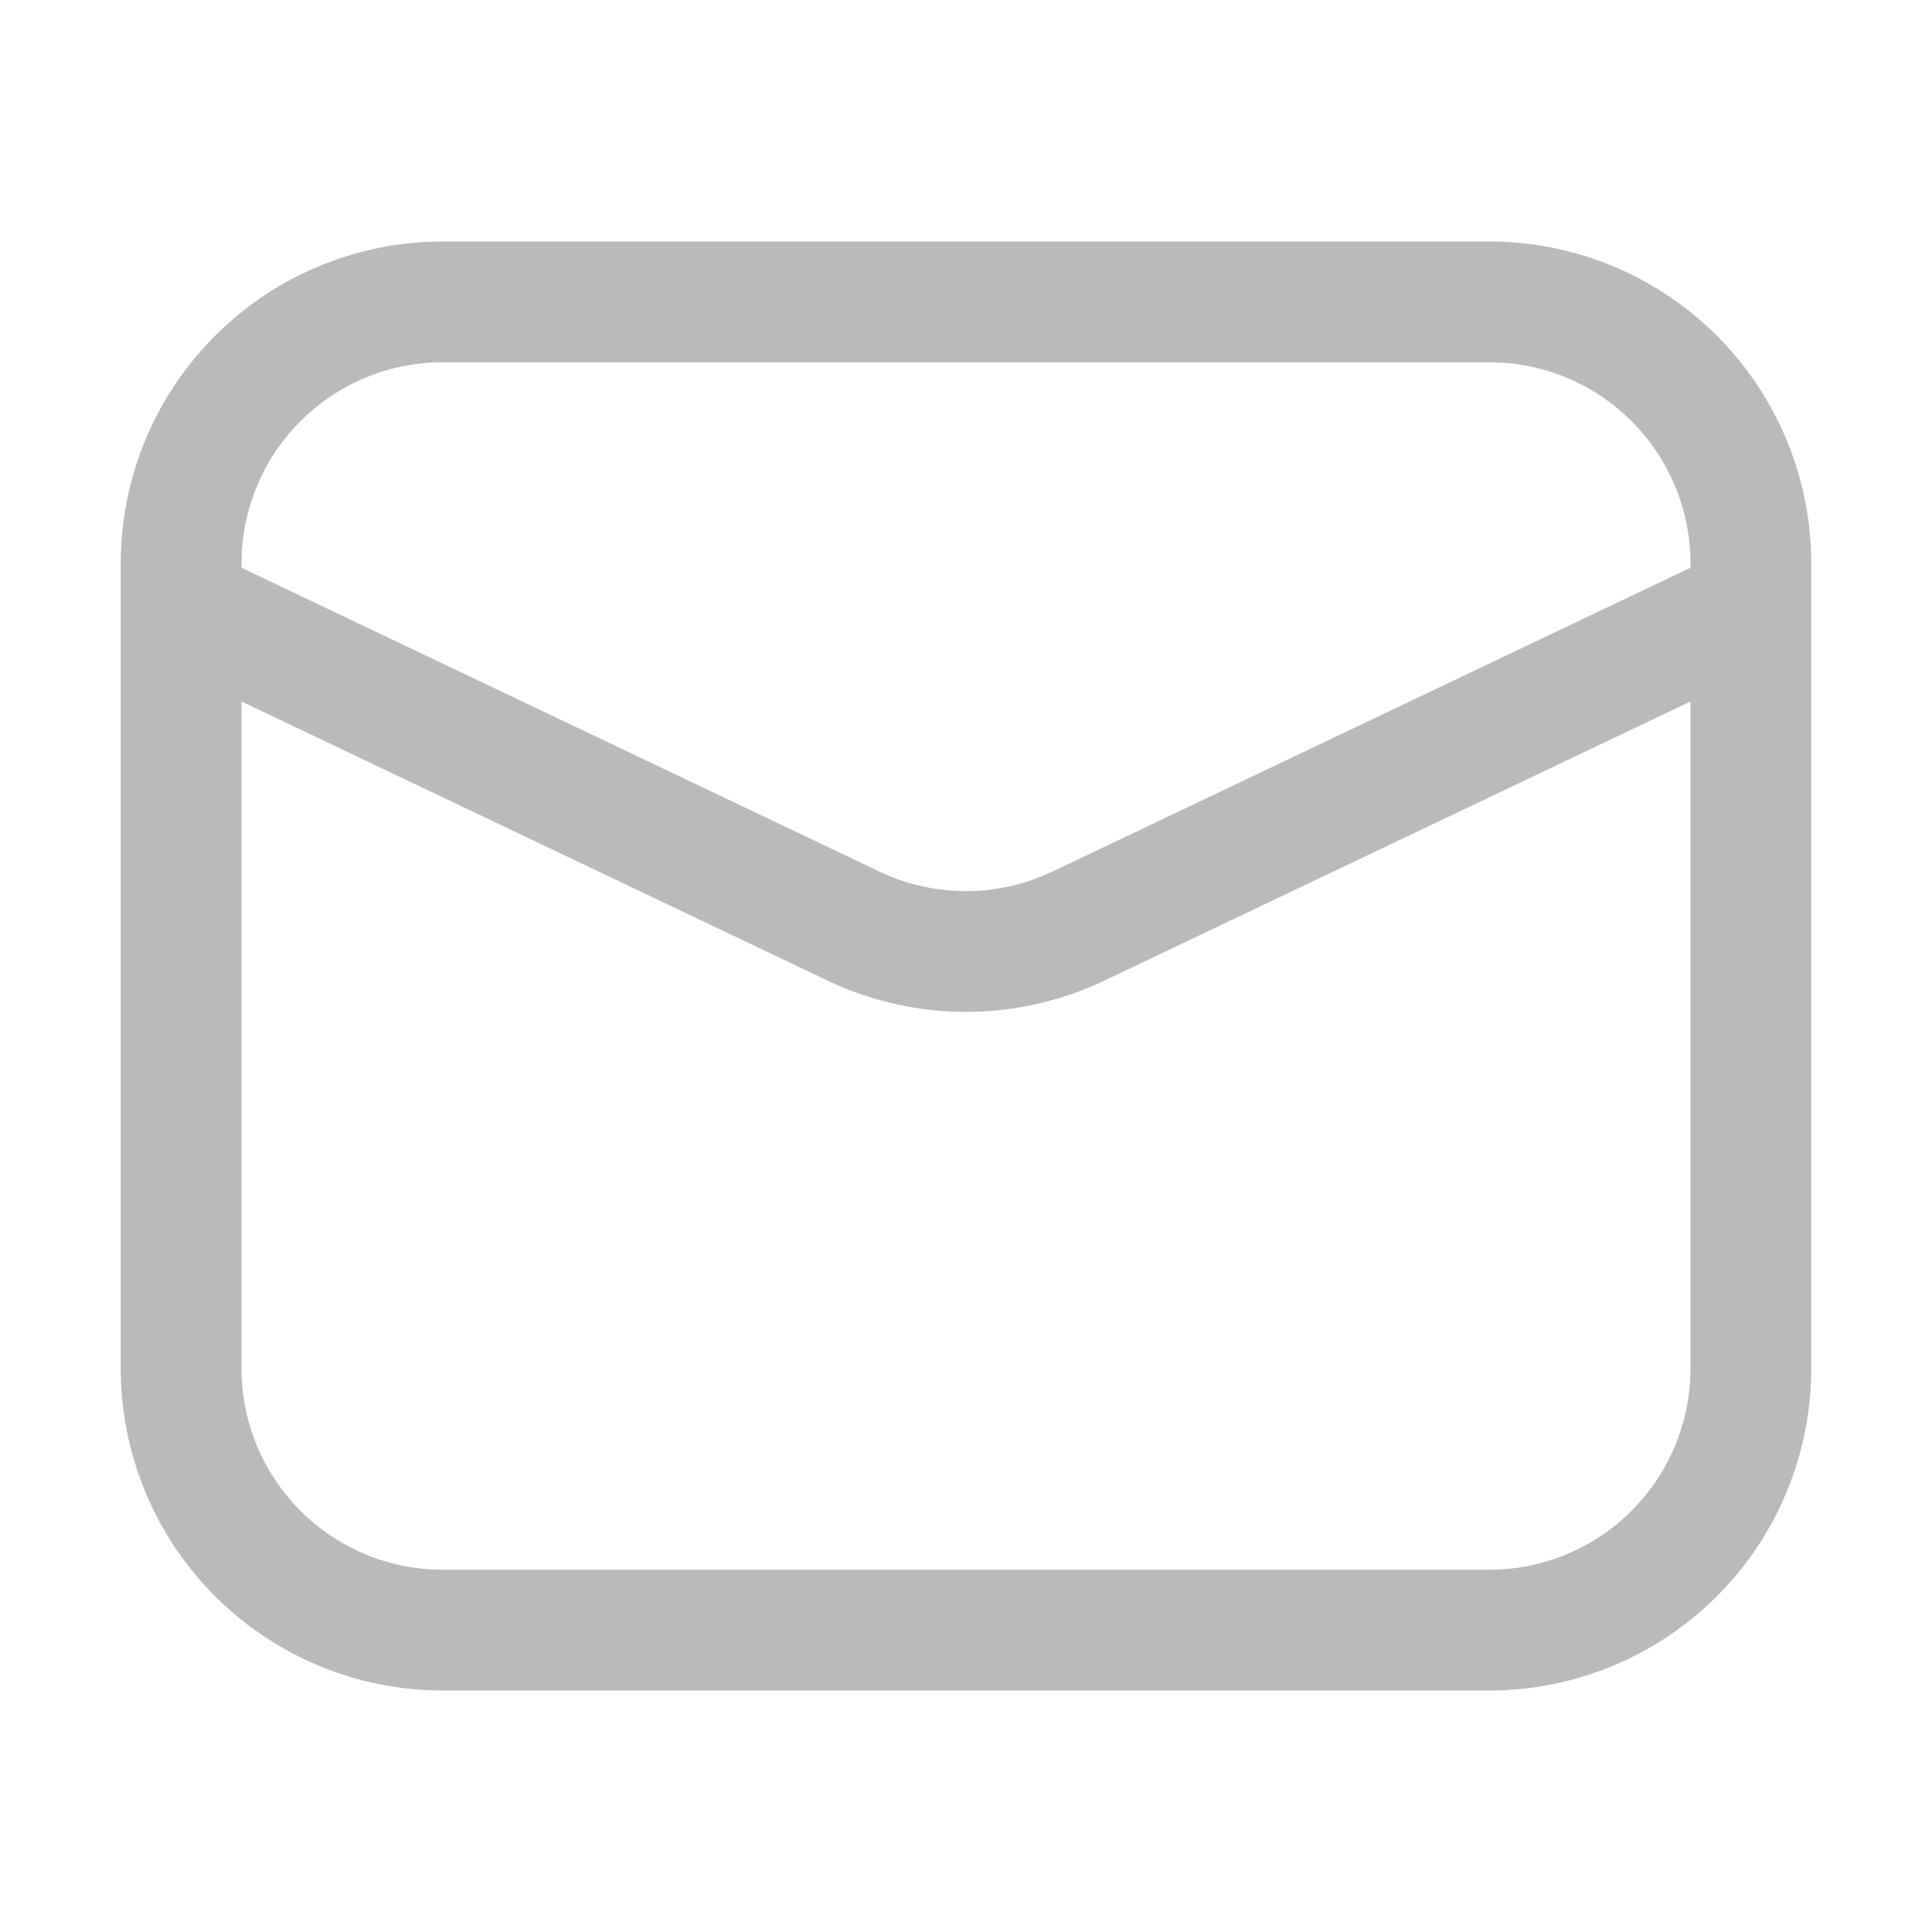 <?xml version="1.0" standalone="no"?><!DOCTYPE svg PUBLIC "-//W3C//DTD SVG 1.1//EN" "http://www.w3.org/Graphics/SVG/1.1/DTD/svg11.dtd"><svg t="1673342880243" class="icon" viewBox="0 0 1024 1024" version="1.1" xmlns="http://www.w3.org/2000/svg" p-id="3108" xmlns:xlink="http://www.w3.org/1999/xlink" width="200" height="200"><path d="M789.333 128a170.667 170.667 0 0 1 170.667 170.667v426.667a170.667 170.667 0 0 1-170.667 170.667H234.667a170.667 170.667 0 0 1-170.667-170.667V298.667a170.667 170.667 0 0 1 170.667-170.667h554.667z m106.667 243.797l-310.613 147.925a170.667 170.667 0 0 1-146.773 0L128 371.797V725.333a106.667 106.667 0 0 0 102.037 106.56L234.667 832h554.667a106.667 106.667 0 0 0 106.56-102.037L896 725.333V371.797zM789.333 192H234.667a106.667 106.667 0 0 0-106.56 102.037L128 300.928l338.133 161.024a106.667 106.667 0 0 0 86.549 2.283l5.184-2.283L896 300.907V298.667a106.667 106.667 0 0 0-102.037-106.56L789.333 192z" fill="#bababa" p-id="3109"></path></svg>